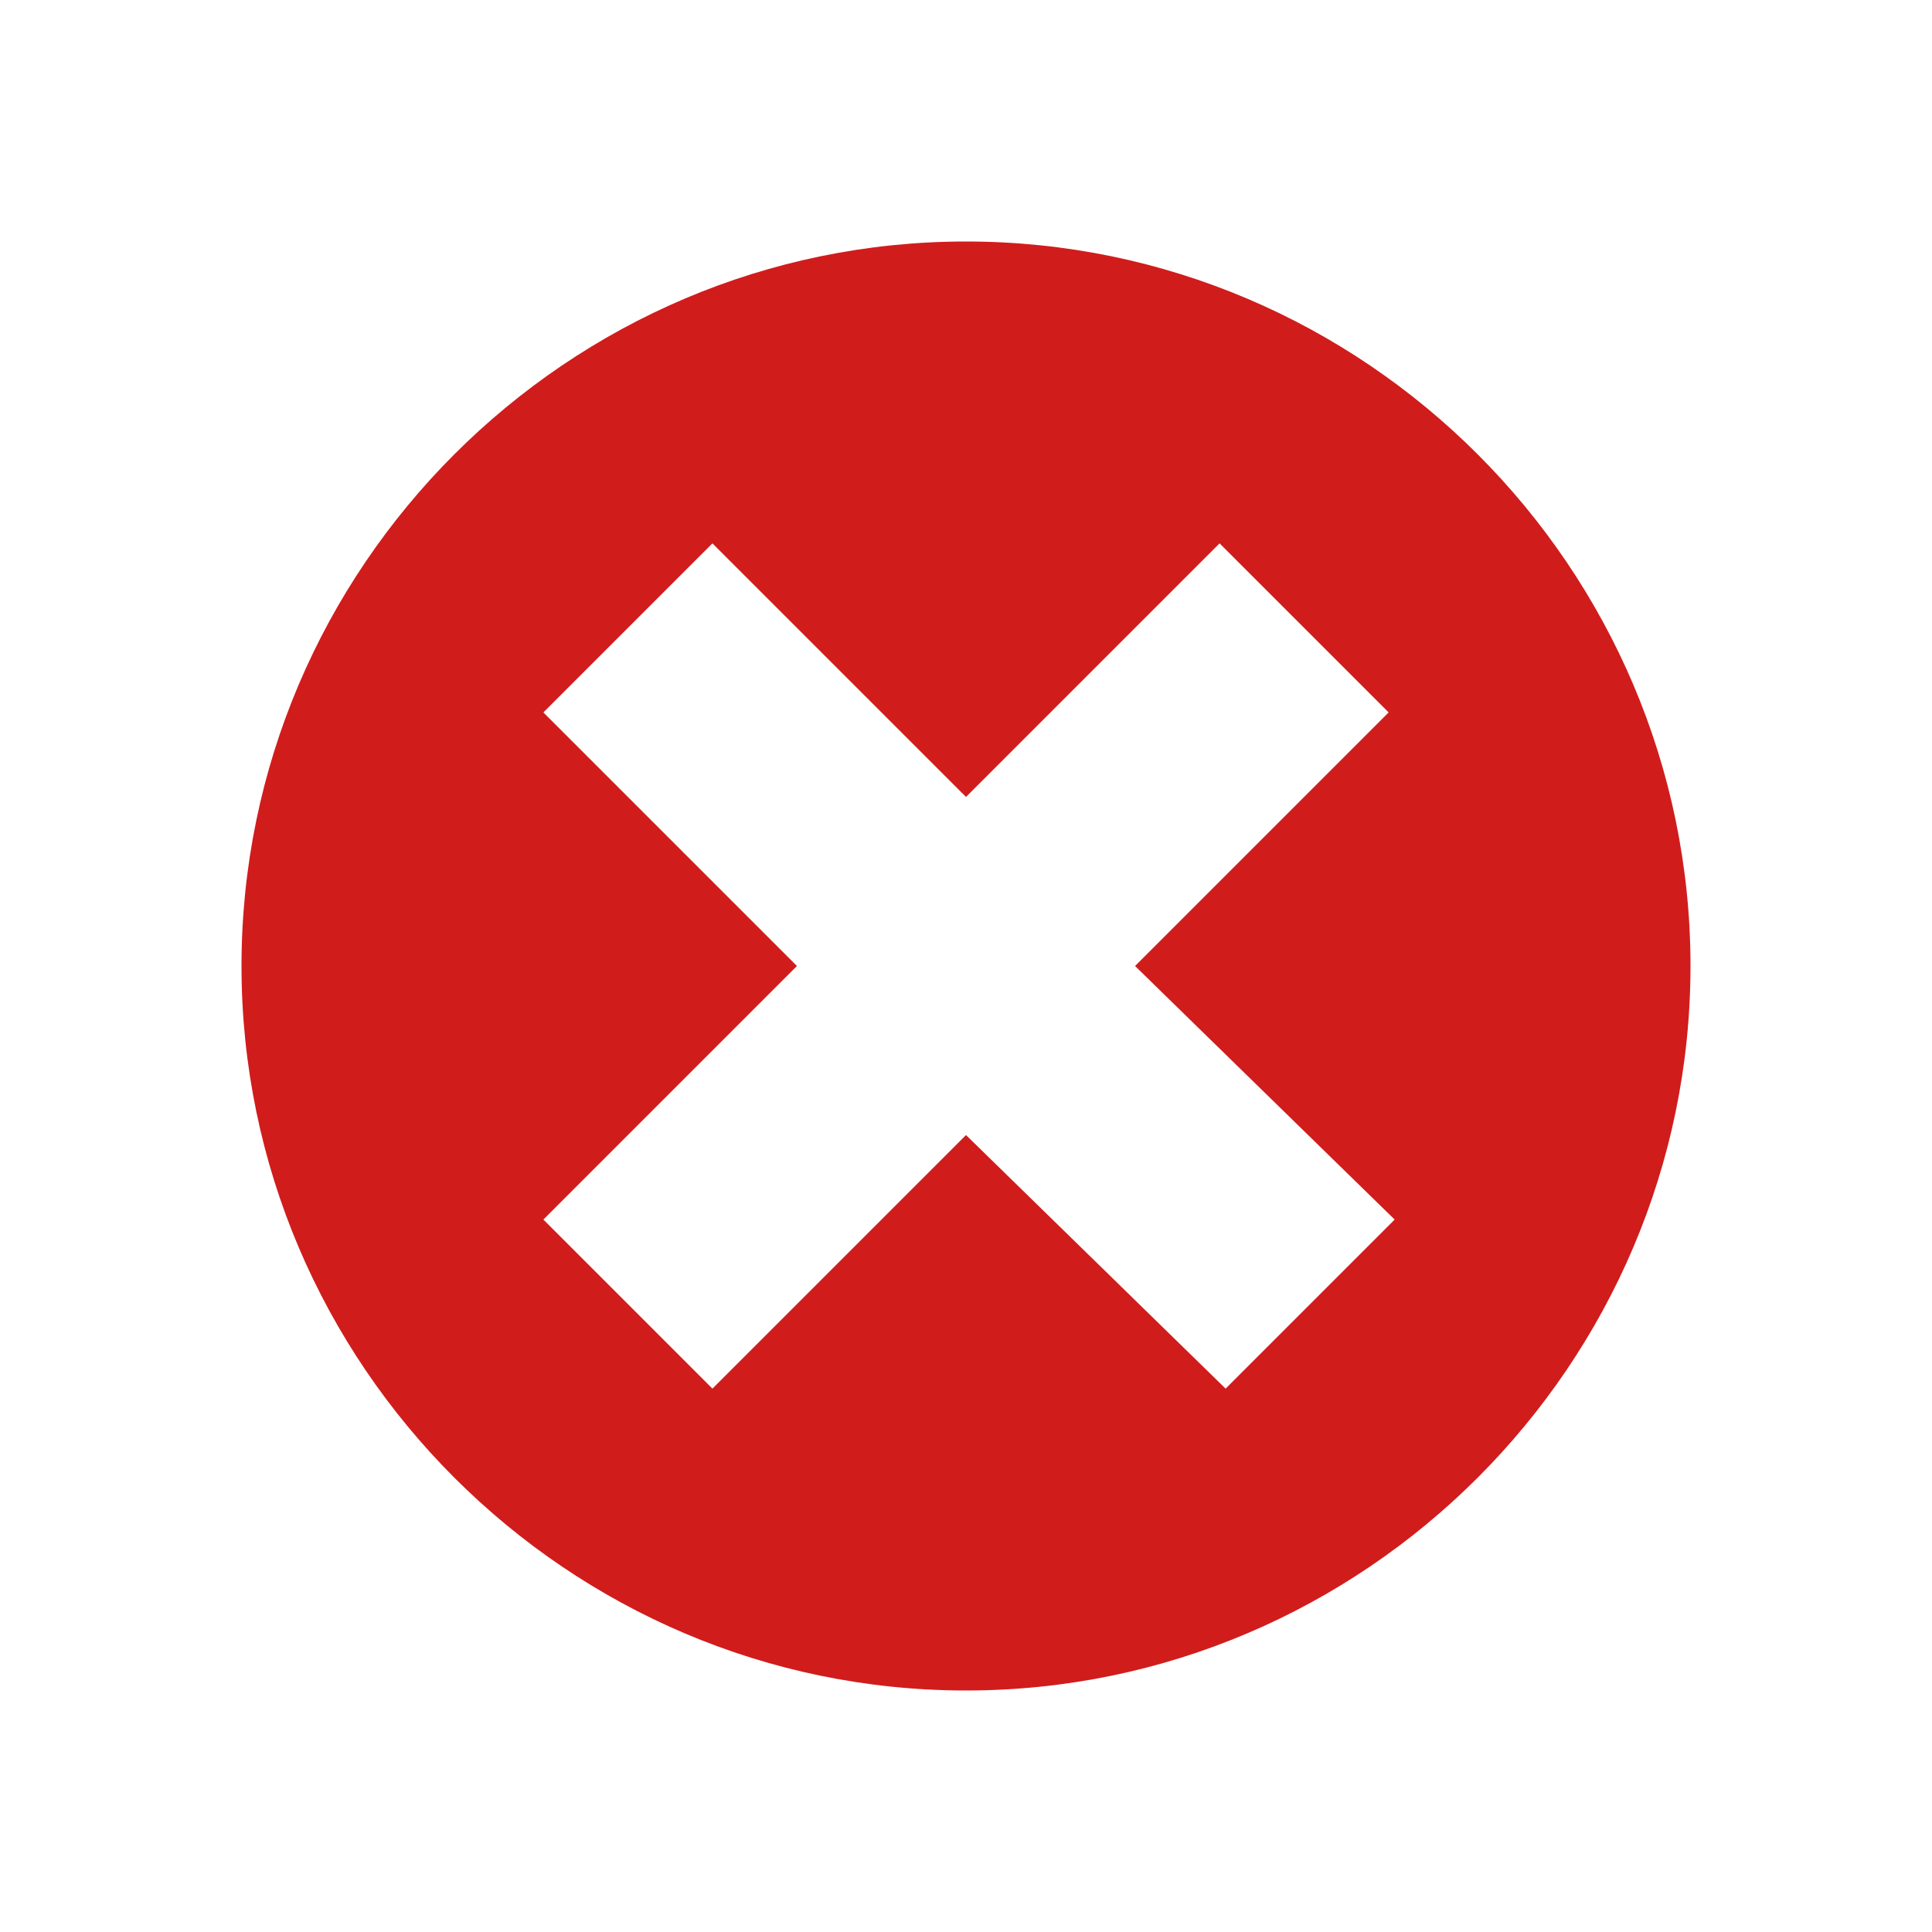 ﻿<?xml version='1.0' encoding='UTF-8'?>
<svg viewBox="-4 -4 32 32" xmlns="http://www.w3.org/2000/svg" xmlns:xlink="http://www.w3.org/1999/xlink">
  <g id="Layer_1" transform="translate(-4, -4)" style="enable-background:new 0 0 32 32">
    <g id="DeleteCircled">
      <path d="M16, 4C9.4, 4 4, 9.4 4, 16C4, 22.6 9.4, 28 16, 28C22.6, 28 28, 22.6 28, 16C28, 9.4 22.6, 4 16, 4zM23.1, 20.2L20.3, 23L16, 18.8L11.8, 23L9, 20.2L13.2, 16L9, 11.8L11.8, 9L16, 13.2L20.2, 9L23, 11.8L18.8, 16L23.1, 20.2z" fill="#D11C1C" class="Red" />
    </g>
  </g>
</svg>
